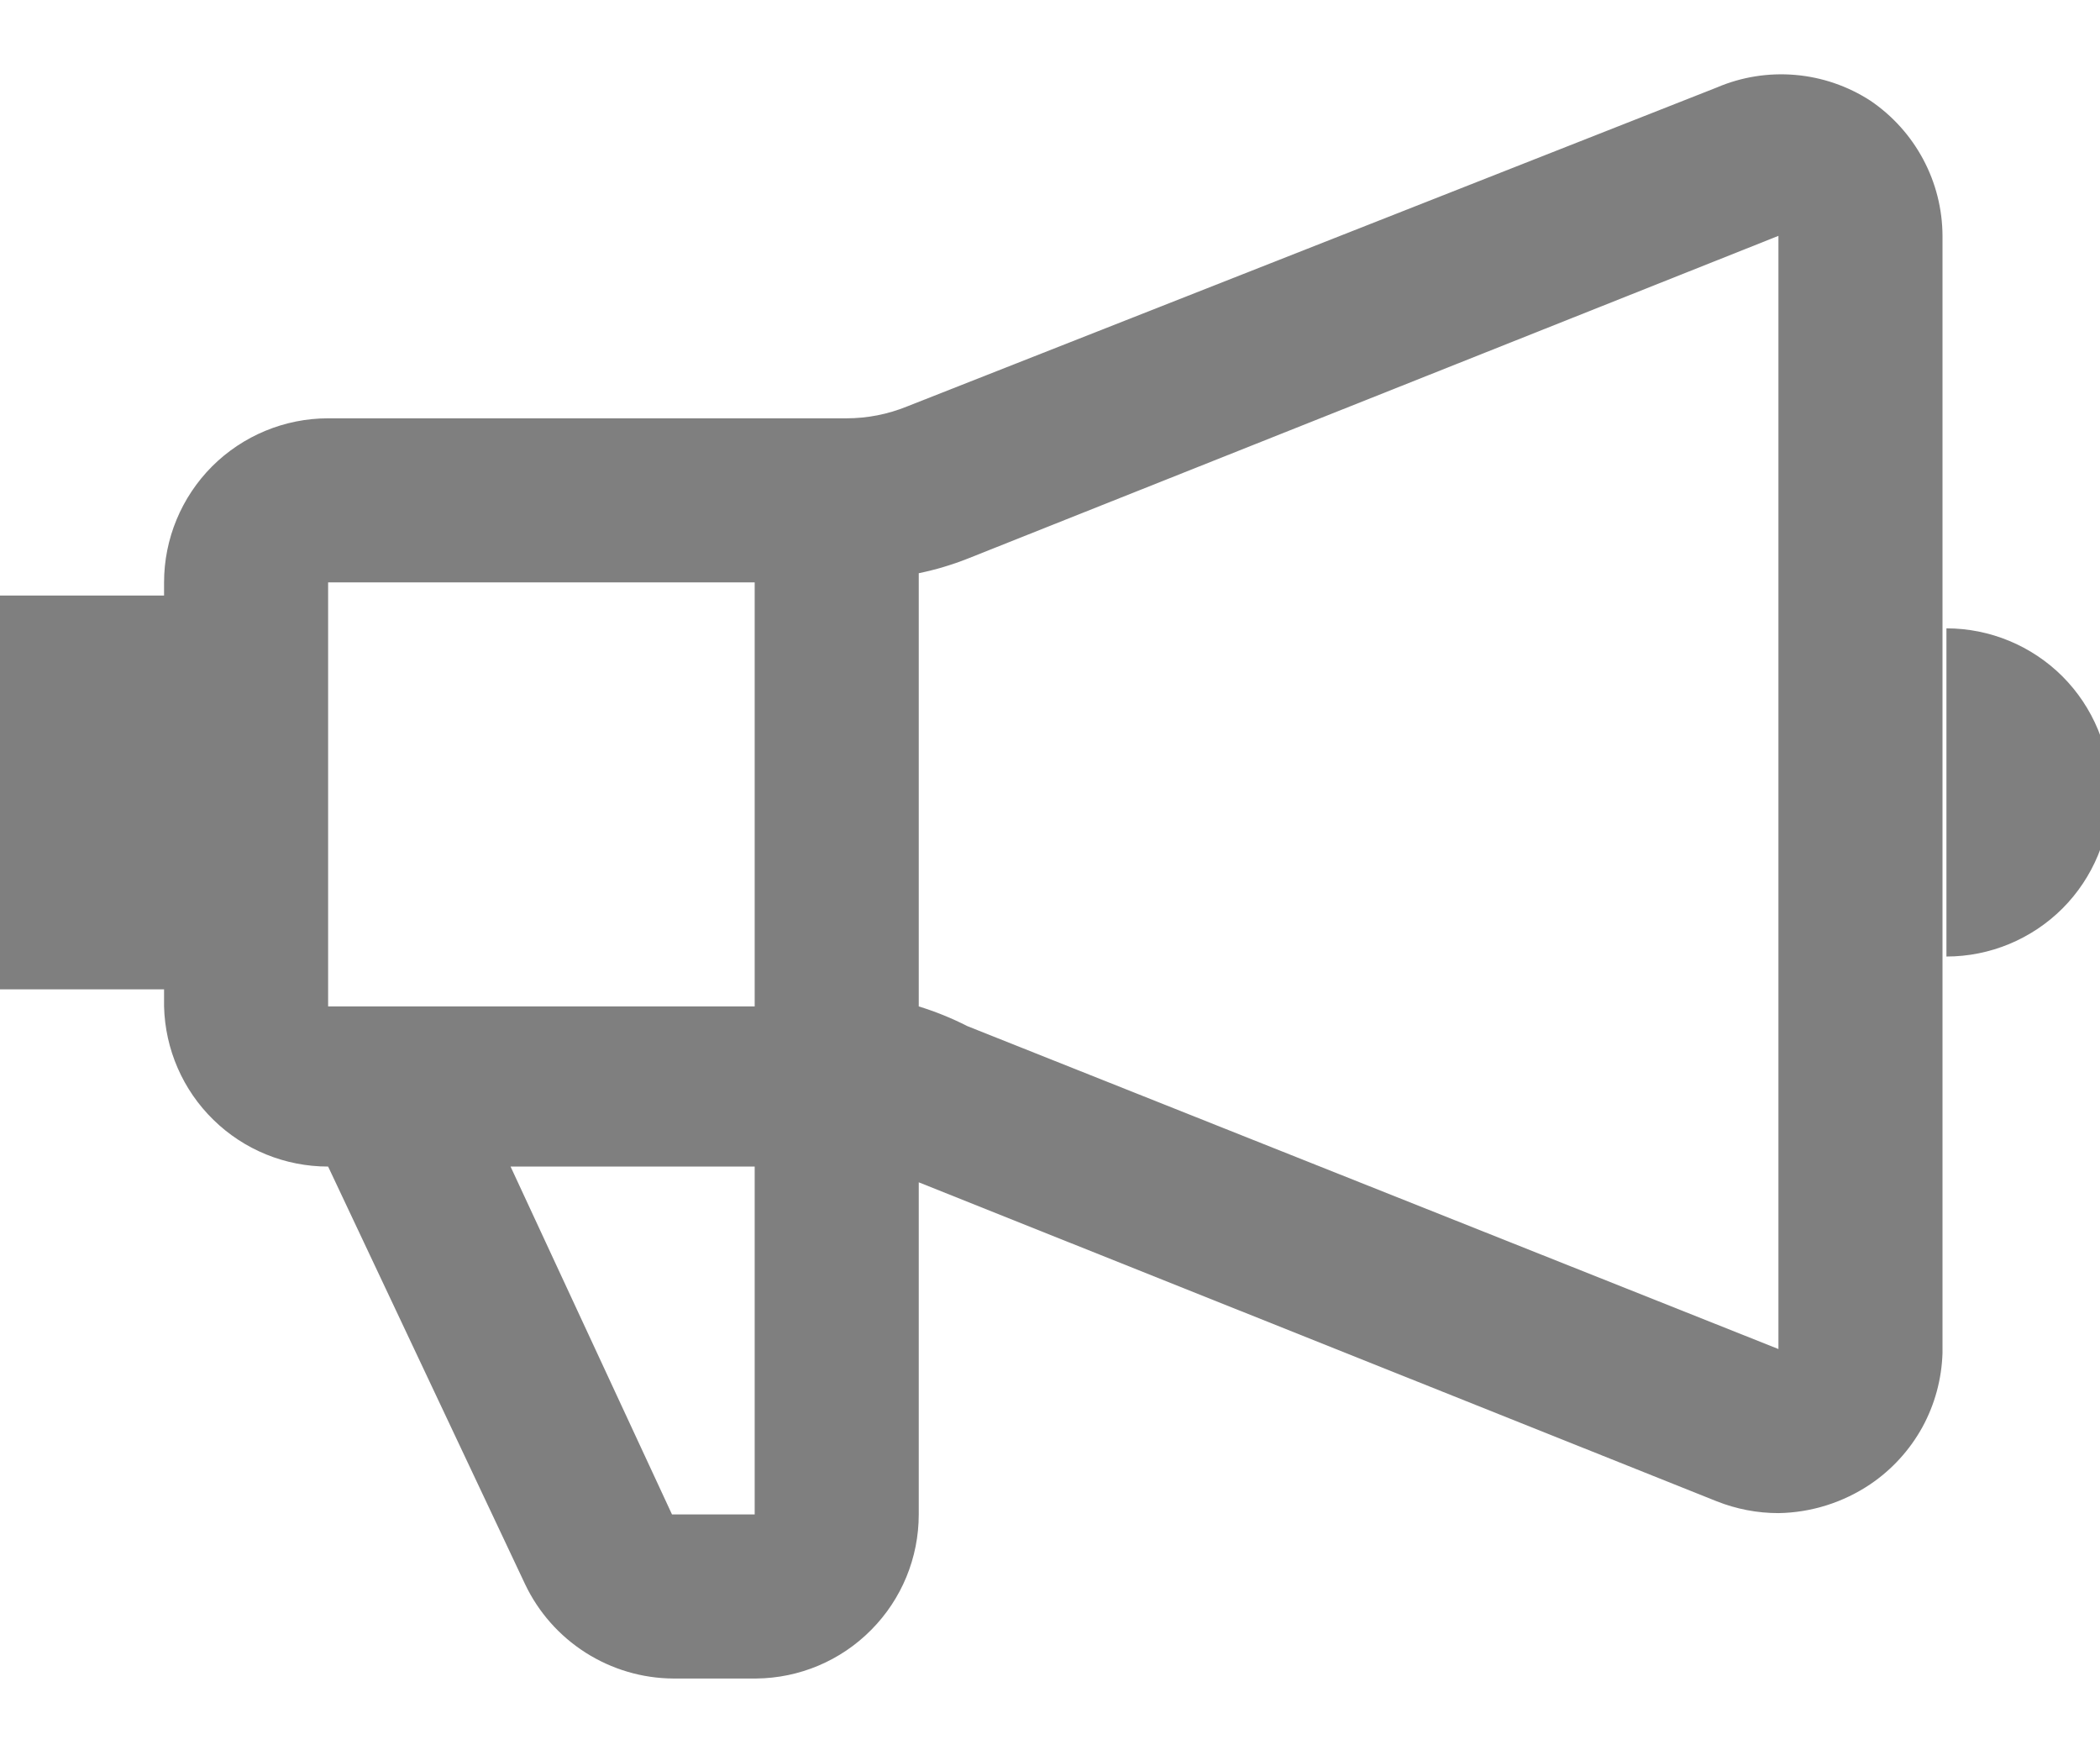 <svg width="24" height="20" viewBox="0 0 24 20" fill="none" xmlns="http://www.w3.org/2000/svg">
<path d="M21.375 1.15C21.117 0.983 20.822 0.882 20.516 0.856C20.21 0.83 19.902 0.879 19.62 1L10.365 4.645C10.146 4.734 9.912 4.78 9.675 4.78H3.75C3.253 4.78 2.776 4.978 2.424 5.329C2.073 5.681 1.875 6.158 1.875 6.655V6.805H0V11.305H1.875V11.5C1.887 11.989 2.089 12.455 2.44 12.797C2.79 13.139 3.26 13.33 3.75 13.33L6 18.1C6.152 18.421 6.392 18.693 6.692 18.884C6.992 19.075 7.339 19.178 7.695 19.18H8.64C9.135 19.176 9.608 18.977 9.956 18.625C10.305 18.274 10.5 17.8 10.5 17.305V13.51L19.62 17.155C19.844 17.244 20.084 17.29 20.325 17.29C20.7 17.284 21.064 17.169 21.375 16.96C21.622 16.793 21.825 16.57 21.969 16.31C22.112 16.049 22.191 15.758 22.2 15.46V2.695C22.199 2.39 22.123 2.089 21.979 1.82C21.835 1.551 21.628 1.321 21.375 1.15ZM8.625 6.655V11.5H3.75V6.655H8.625ZM8.625 17.305H7.68L5.835 13.33H8.625V17.305ZM11.055 11.725C10.877 11.634 10.691 11.559 10.5 11.5V6.55C10.689 6.511 10.875 6.456 11.055 6.385L20.325 2.695V15.415L11.055 11.725ZM22.245 7.18V10.93C22.742 10.93 23.219 10.732 23.571 10.381C23.922 10.029 24.12 9.552 24.12 9.055C24.12 8.558 23.922 8.081 23.571 7.729C23.219 7.378 22.742 7.18 22.245 7.18Z" fill="black" fill-opacity="0.5"/>
</svg>
